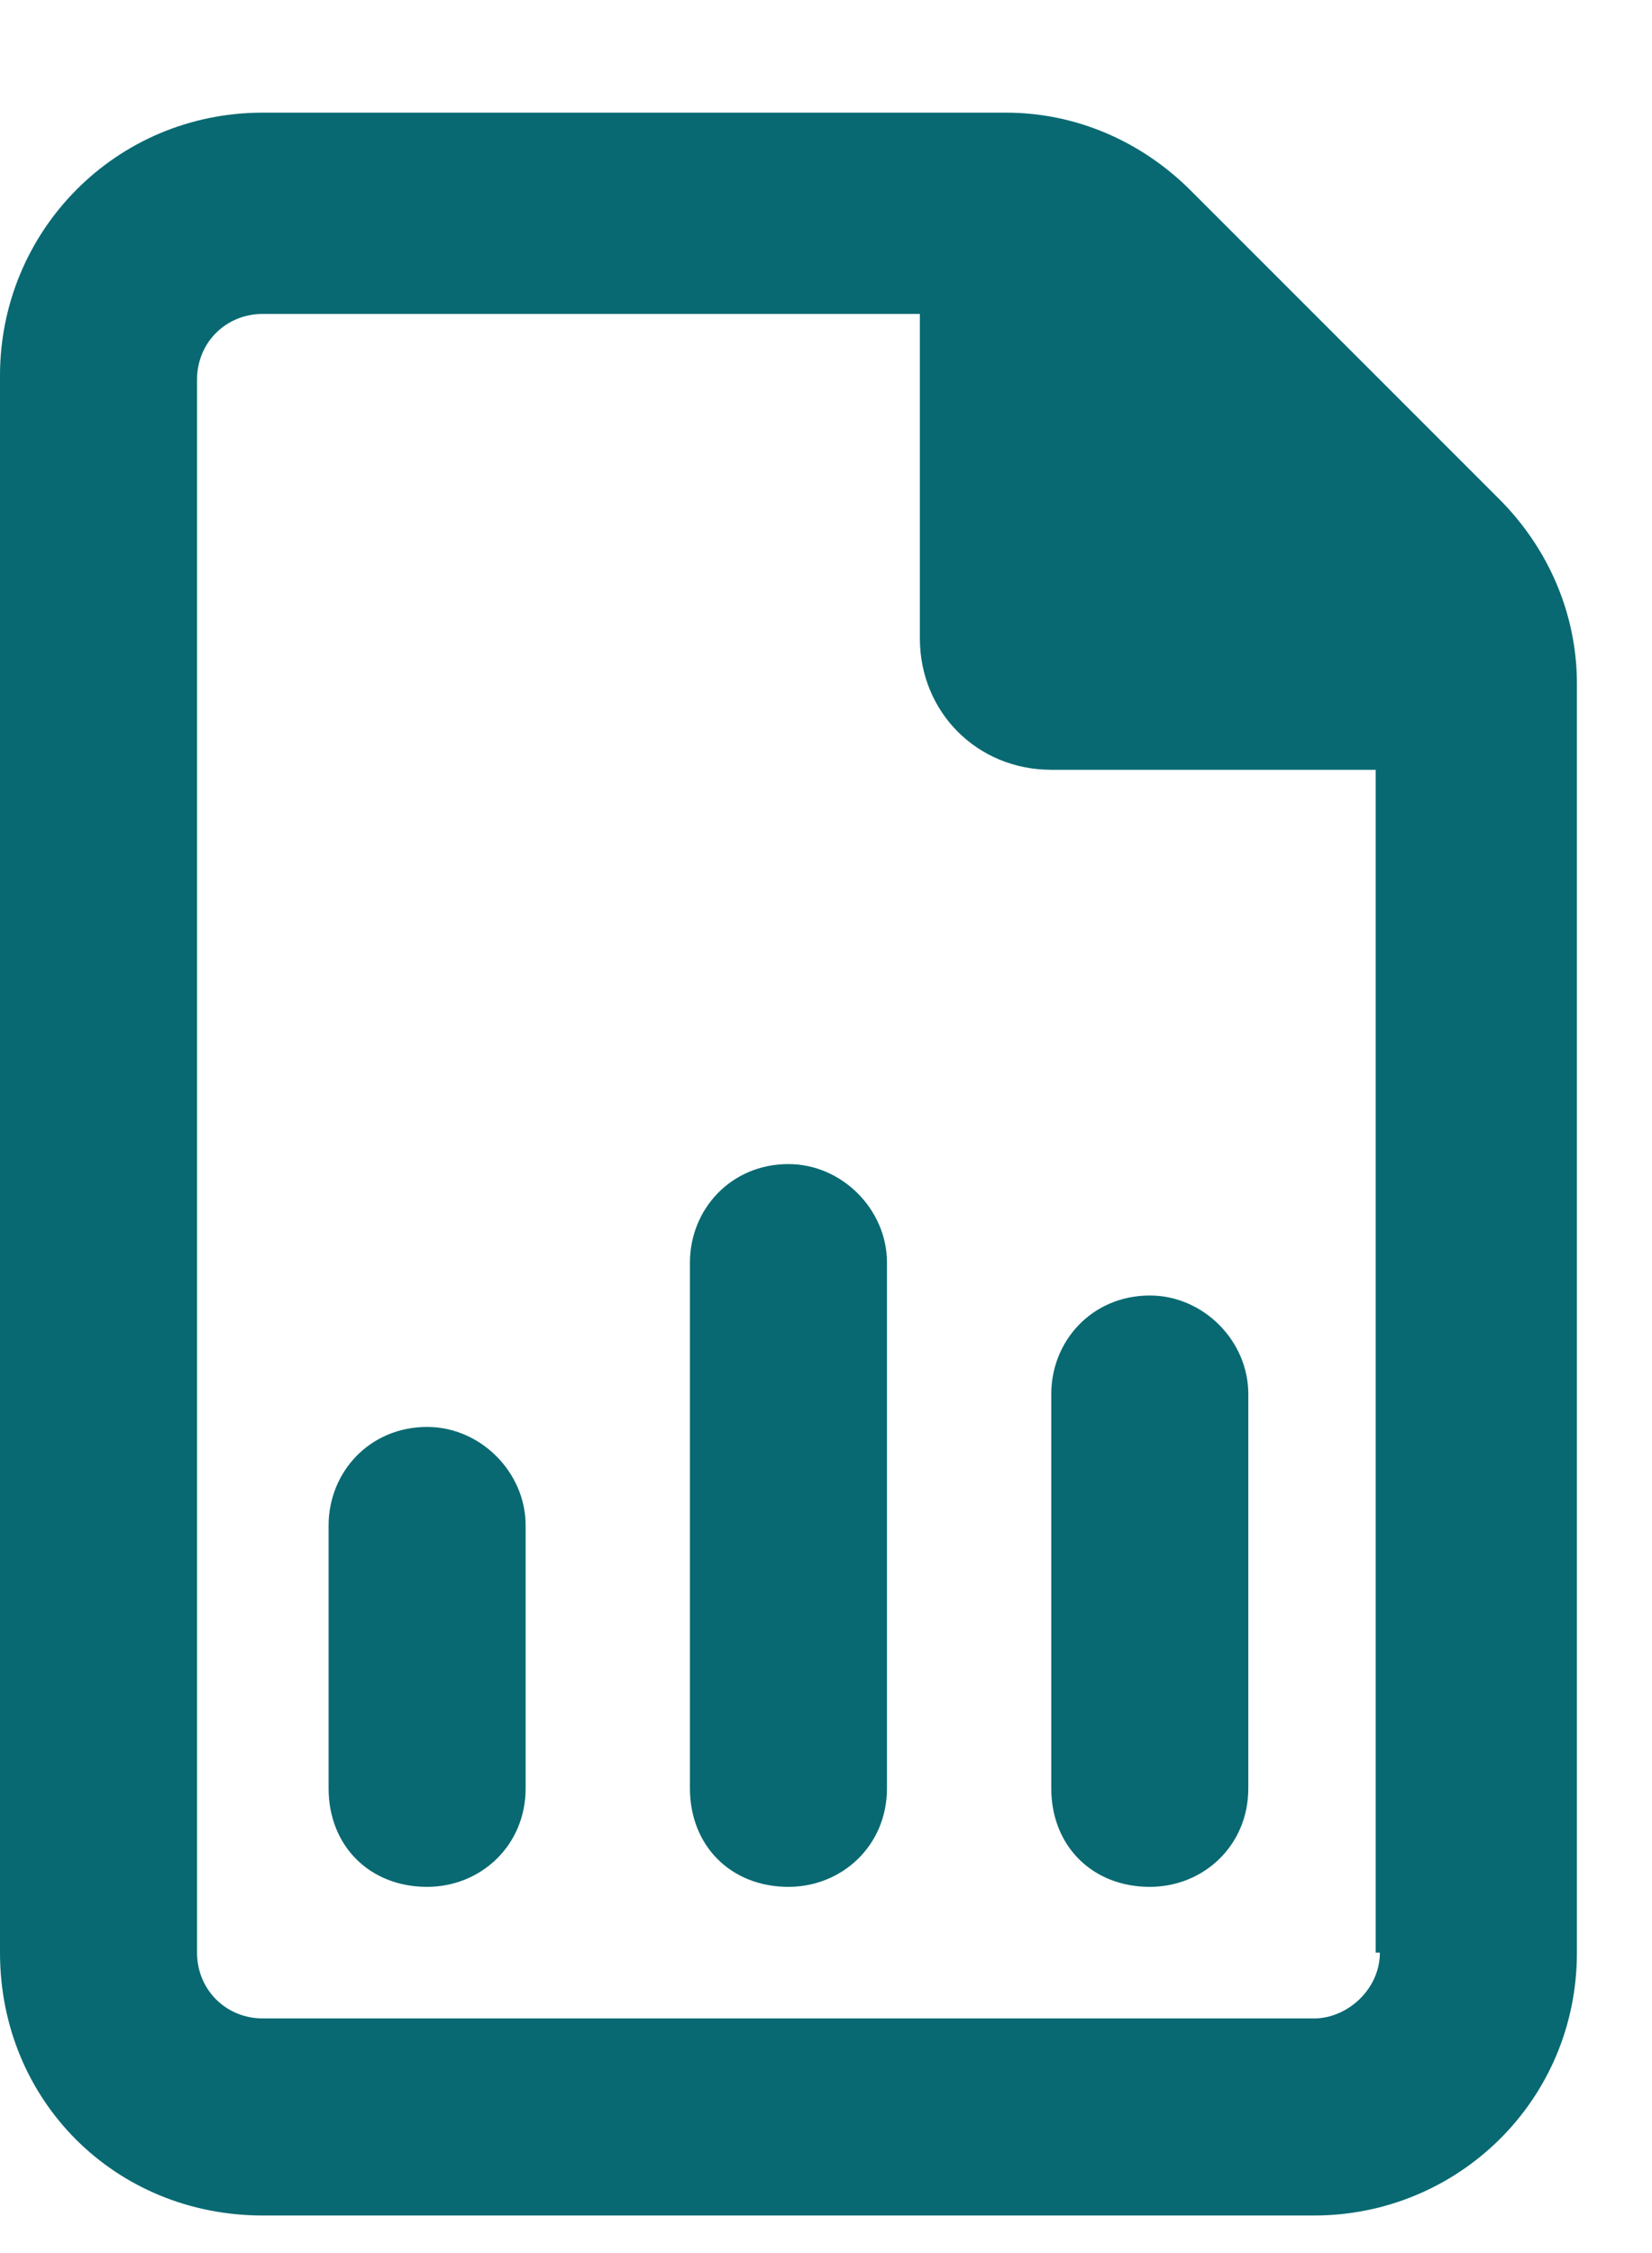 <svg width="11" height="15" viewBox="0 0 11 15" fill="none" xmlns="http://www.w3.org/2000/svg">
<path d="M9.98 3.32C10.309 3.648 10.5 4.086 10.5 4.551V13C10.5 13.984 9.707 14.75 8.75 14.75H1.75C0.766 14.75 0 13.984 0 13V2.5C0 1.543 0.766 0.75 1.75 0.75H6.699C7.164 0.75 7.602 0.941 7.93 1.27L9.98 3.32ZM9.188 13H9.16V5.125H7C6.508 5.125 6.125 4.742 6.125 4.25V2.09H1.75C1.504 2.09 1.312 2.281 1.312 2.527V13C1.312 13.246 1.504 13.438 1.75 13.438H8.75C8.969 13.438 9.188 13.246 9.188 13ZM5.25 7.75C5.605 7.75 5.906 8.051 5.906 8.406V11.906C5.906 12.289 5.605 12.562 5.25 12.562C4.867 12.562 4.594 12.289 4.594 11.906V8.406C4.594 8.051 4.867 7.75 5.25 7.75ZM7 11.906V9.281C7 8.926 7.273 8.625 7.656 8.625C8.012 8.625 8.312 8.926 8.312 9.281V11.906C8.312 12.289 8.012 12.562 7.656 12.562C7.273 12.562 7 12.289 7 11.906ZM2.844 9.5C3.199 9.5 3.5 9.801 3.5 10.156V11.906C3.5 12.289 3.199 12.562 2.844 12.562C2.461 12.562 2.188 12.289 2.188 11.906V10.156C2.188 9.801 2.461 9.5 2.844 9.5Z" fill="#086972"/>
</svg>
